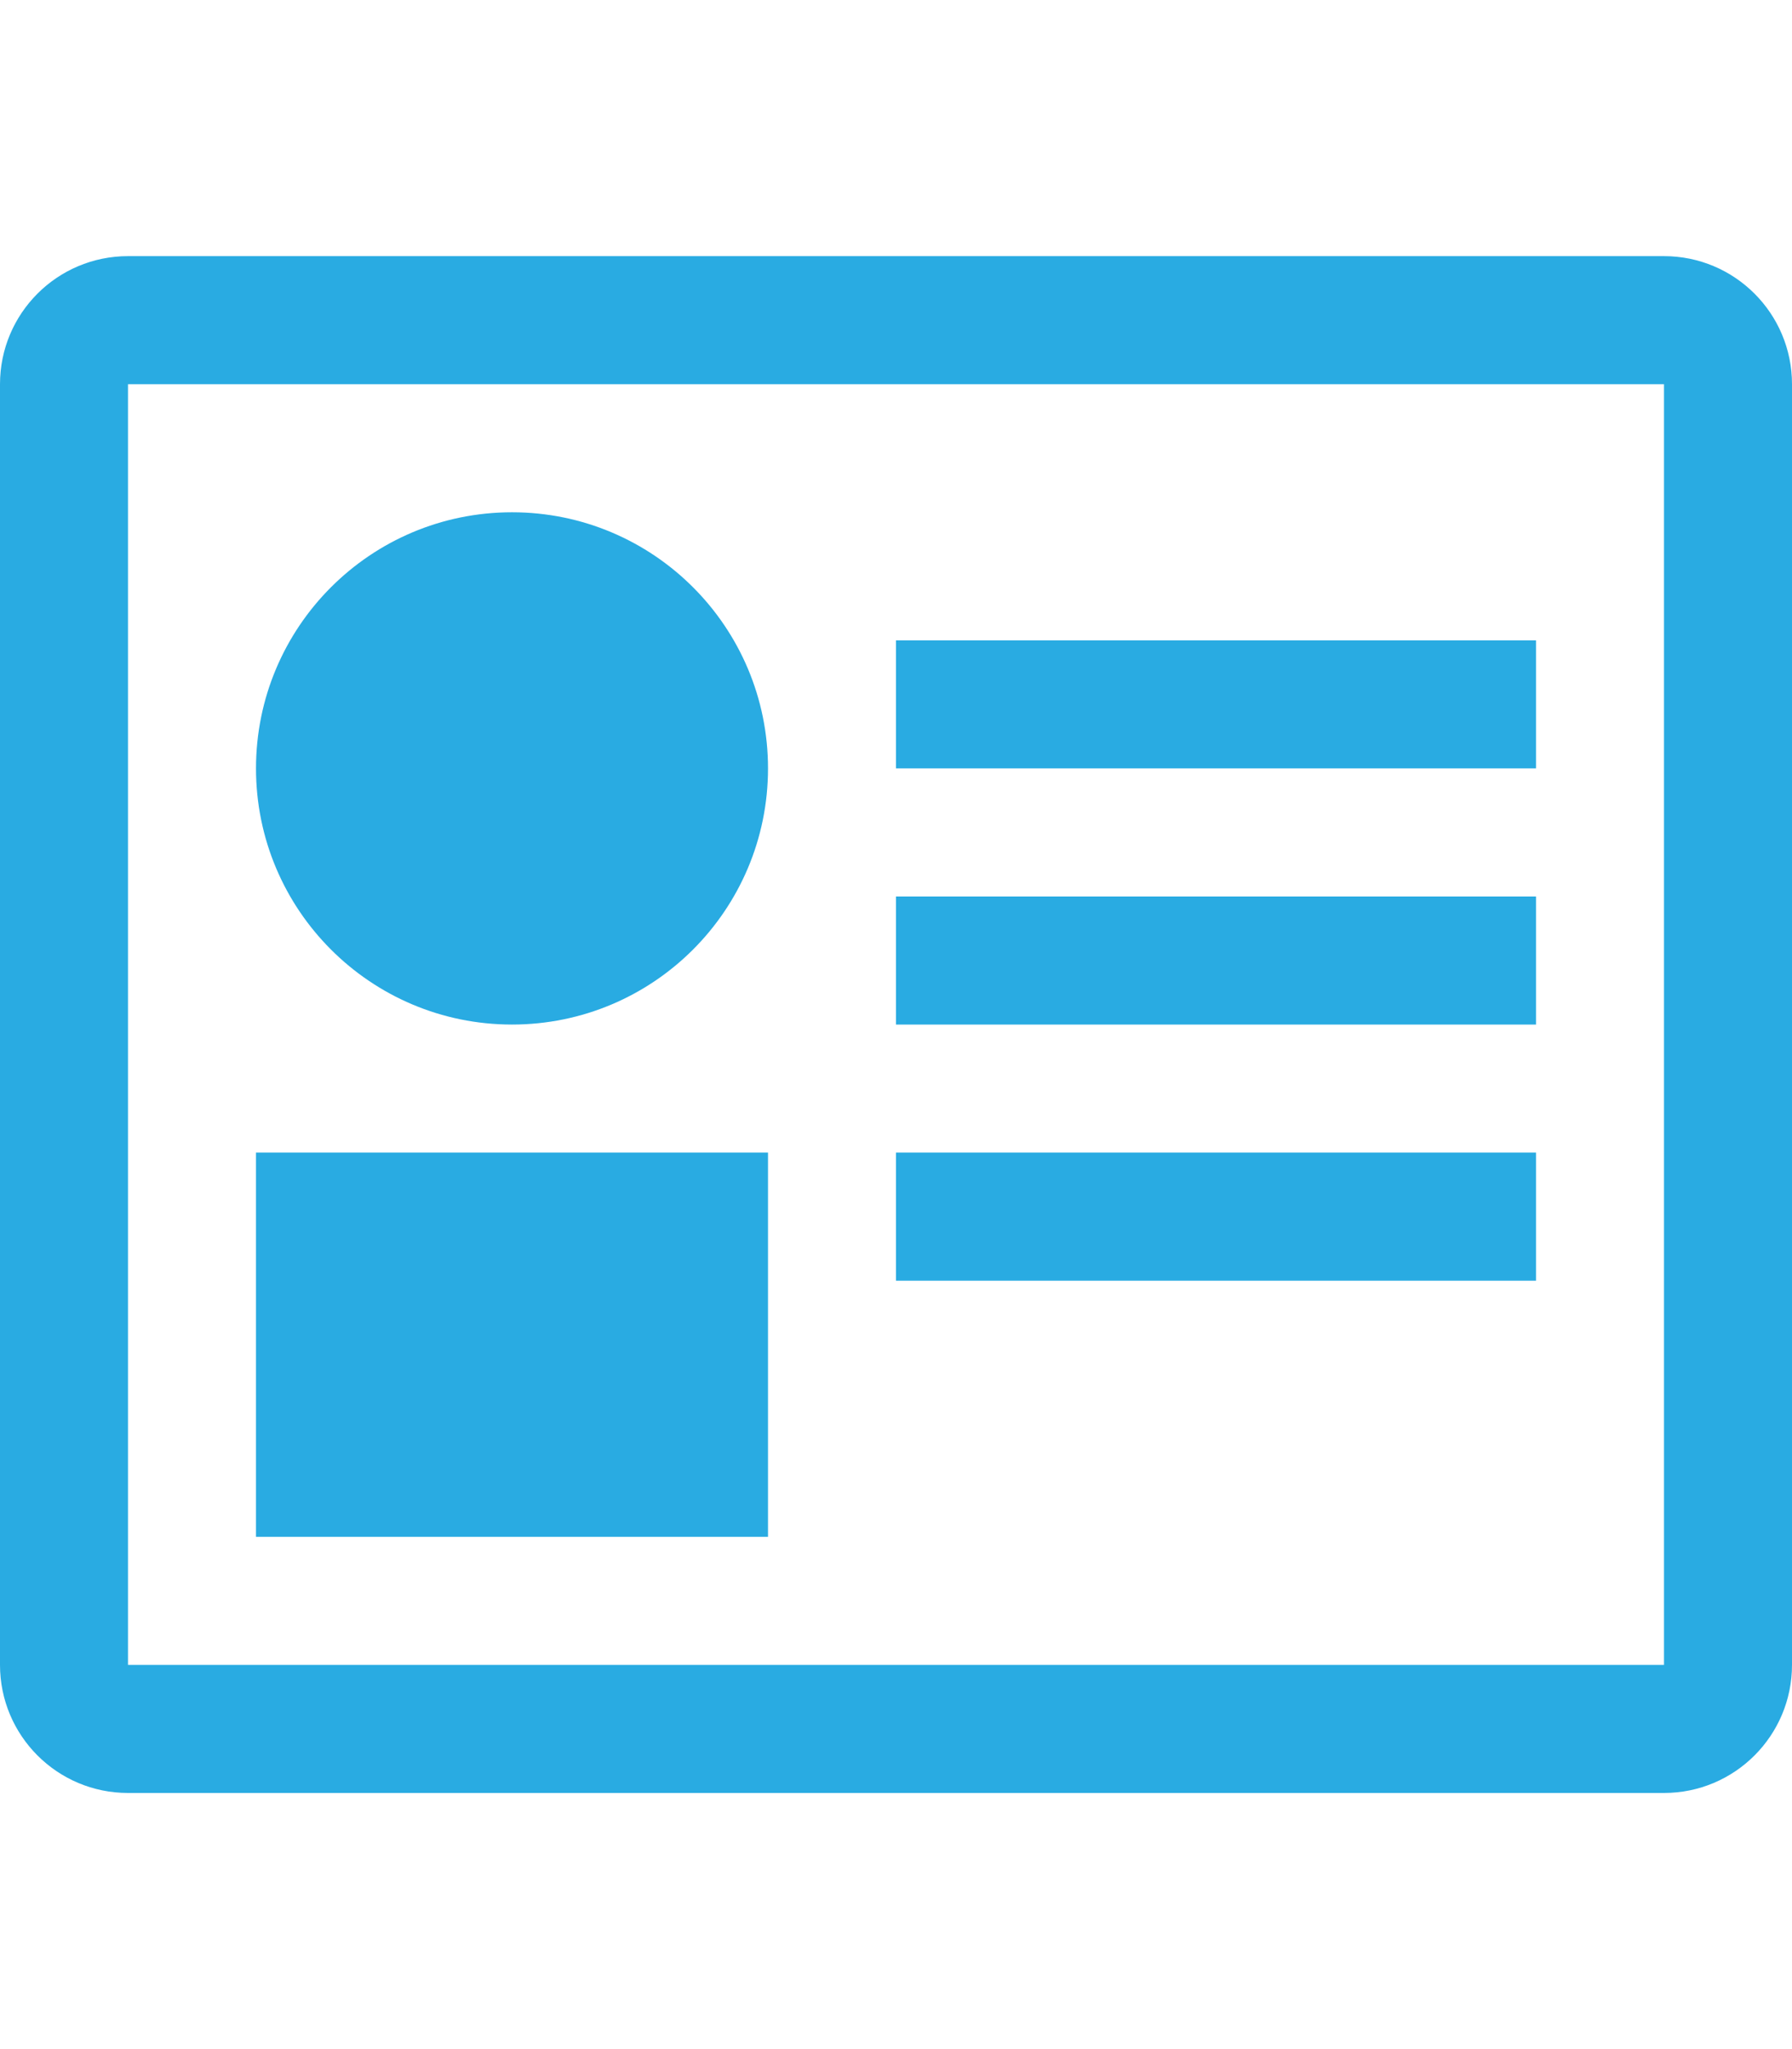 <?xml version="1.0" encoding="utf-8"?>
<!-- Generator: Adobe Illustrator 21.0.1, SVG Export Plug-In . SVG Version: 6.00 Build 0)  -->
<svg version="1.1" id="icon-" xmlns="http://www.w3.org/2000/svg" xmlns:xlink="http://www.w3.org/1999/xlink" x="0px" y="0px"
	 viewBox="0 0 1120 1280" enable-background="new 0 0 1120 1280" xml:space="preserve">
<path id="info-card_1_" fill="#29ABE2" d="M1120,240c0-44.2-35.8-80-80-80H80c-44.2,0-80,35.8-80,80v800c0,44.2,35.8,80,80,80h960
	c44.2,0,80-35.8,80-80V240z M1040,1040H80V240h960V1040z M480,960H160V720h320V960z M160,480c0-88.4,71.6-160,160-160
	s160,71.6,160,160s-71.6,160-160,160S160,568.4,160,480z M960,480H560v-80h400V480z M960,640H560v-80h400V640z M960,800H560v-80h400
	V800z"/>
</svg>
